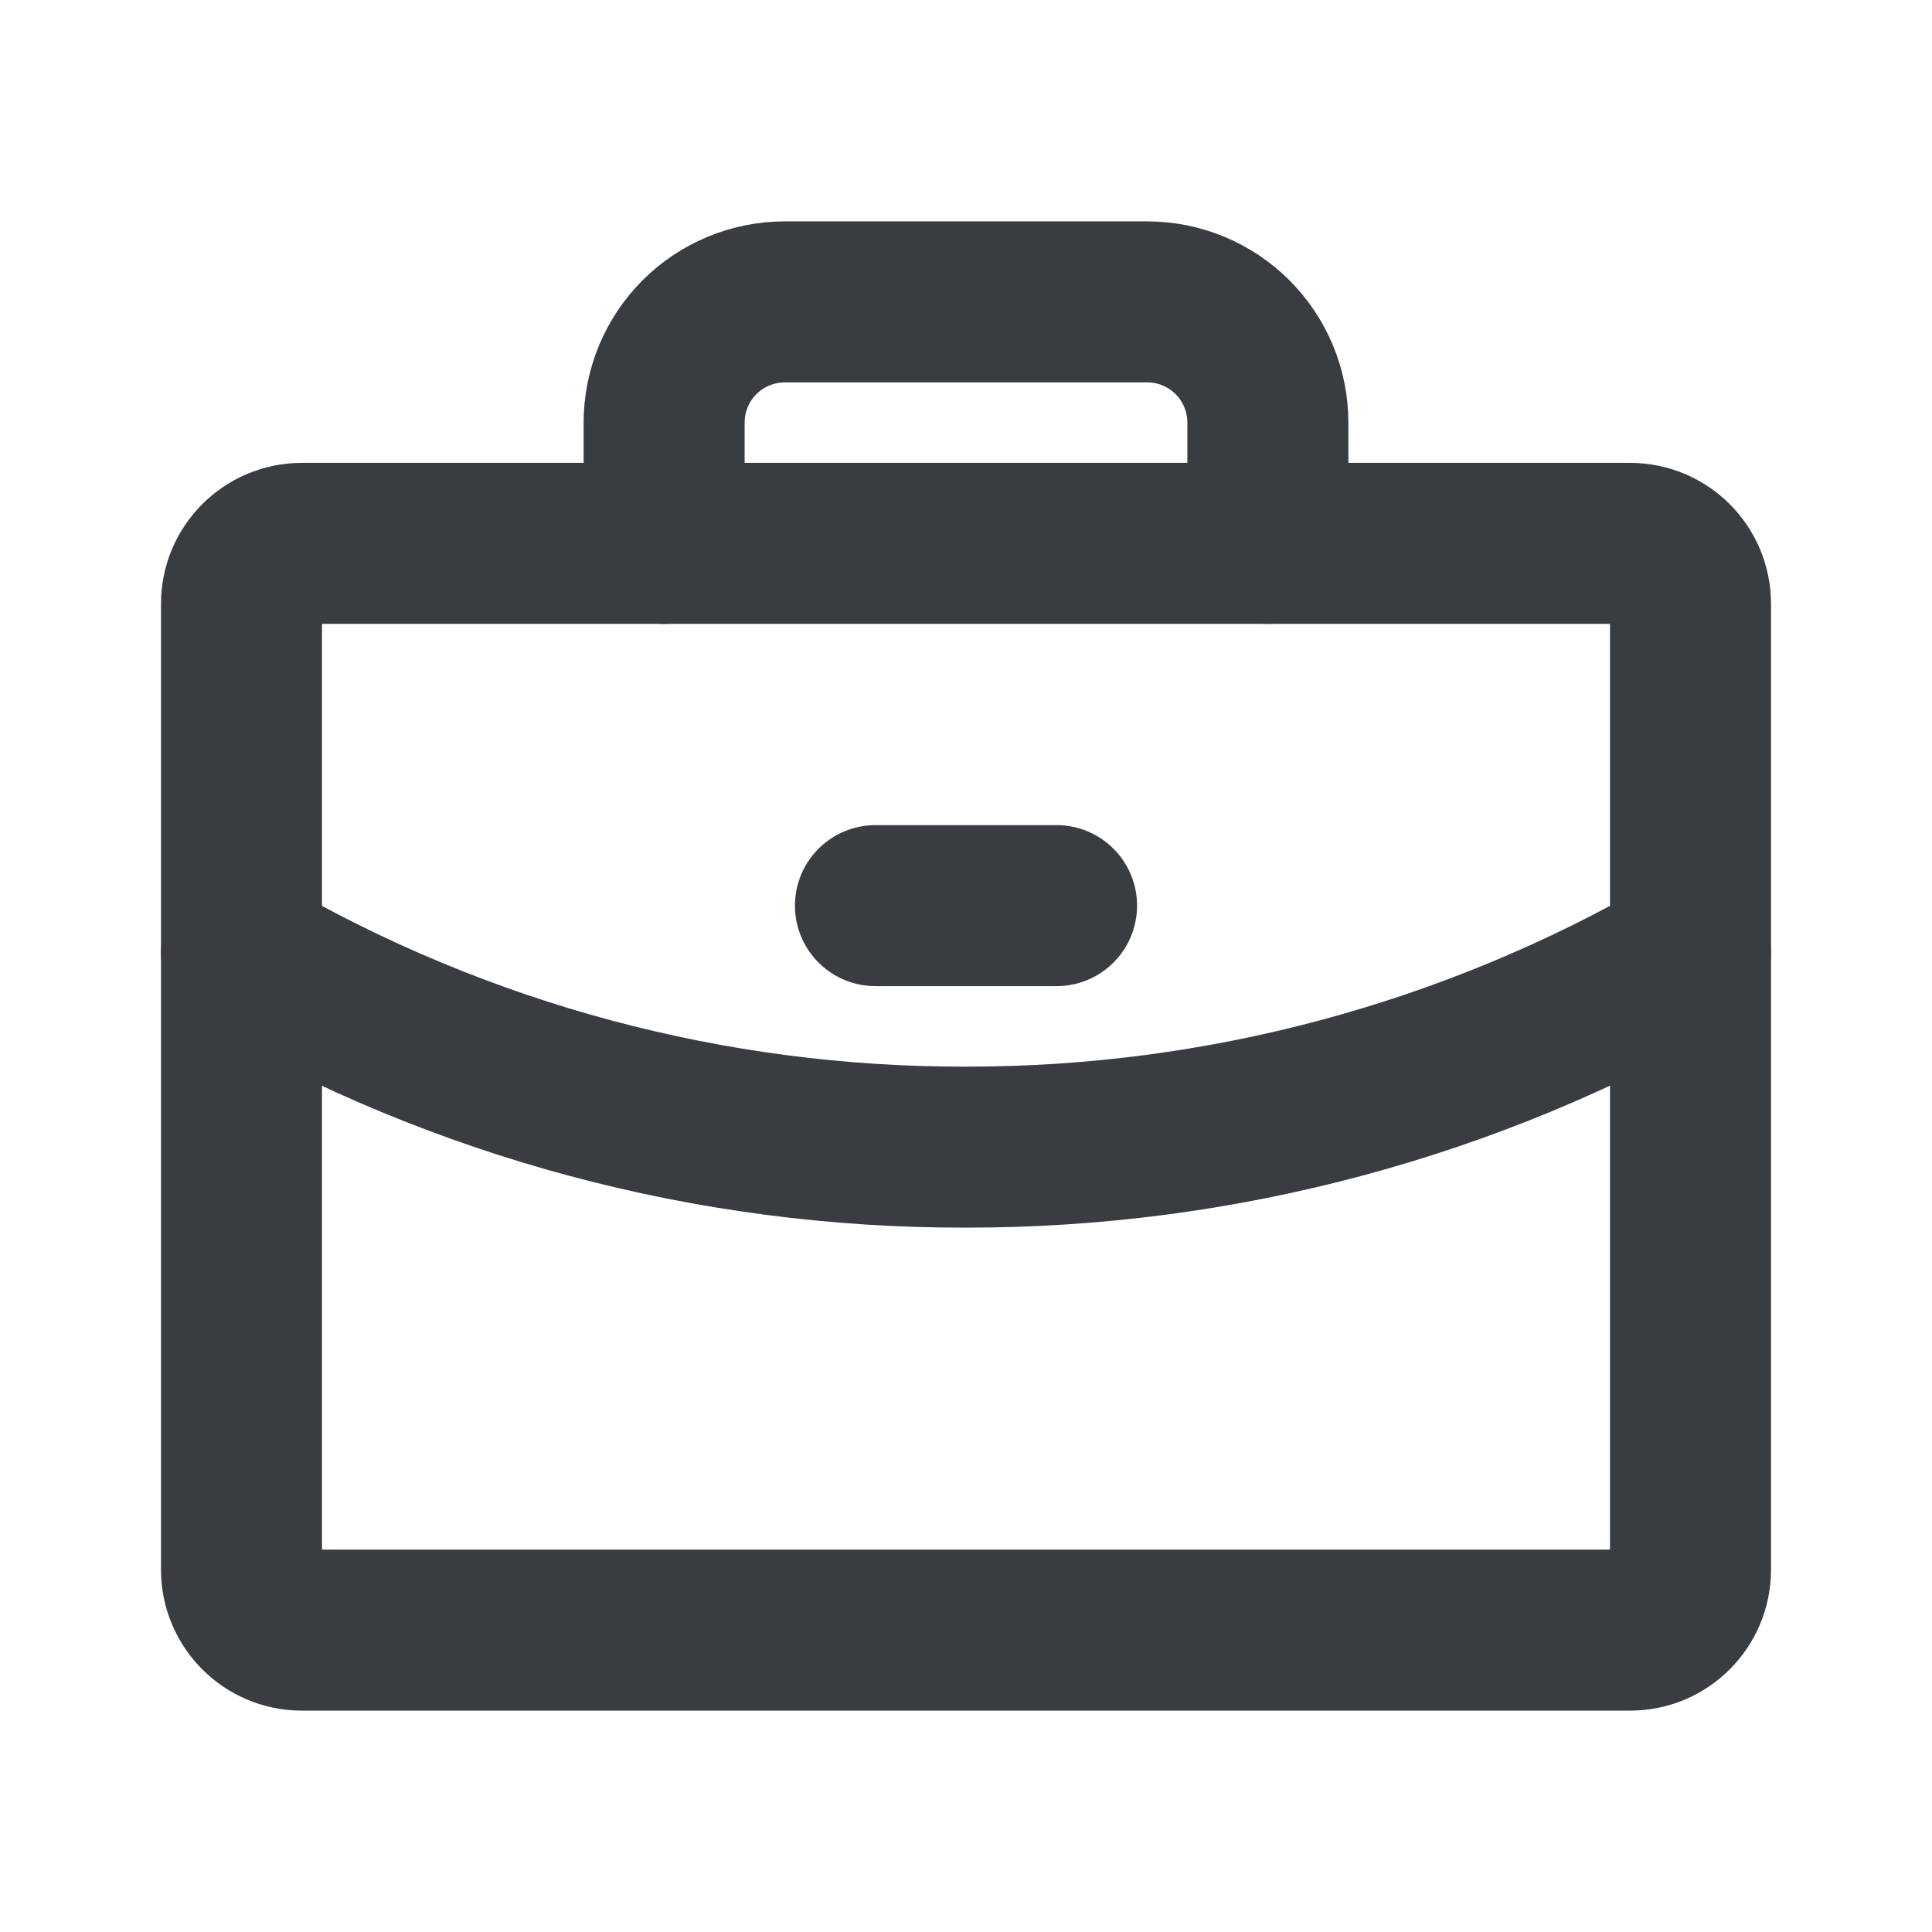 <svg width="24" height="24" viewBox="0 0 24 24" fill="none" xmlns="http://www.w3.org/2000/svg">
<path d="M20.25 6.75H3.75C3.336 6.75 3 7.086 3 7.5V19.5C3 19.914 3.336 20.25 3.75 20.25H20.25C20.664 20.25 21 19.914 21 19.5V7.5C21 7.086 20.664 6.75 20.25 6.75Z" stroke="#393C40" stroke-width="2" stroke-linecap="round" stroke-linejoin="round"/>
<path d="M15.75 6.75V5.25C15.75 4.852 15.592 4.471 15.311 4.189C15.029 3.908 14.648 3.75 14.25 3.75H9.75C9.352 3.75 8.971 3.908 8.689 4.189C8.408 4.471 8.25 4.852 8.25 5.25V6.75" stroke="#393C40" stroke-width="2" stroke-linecap="round" stroke-linejoin="round"/>
<path d="M21 11.841C18.265 13.422 15.16 14.254 12 14.25C8.84 14.258 5.734 13.427 3 11.841" stroke="#393C40" stroke-width="2" stroke-linecap="round" stroke-linejoin="round"/>
<path d="M10.875 11.25H13.125" stroke="#393C40" stroke-width="2" stroke-linecap="round" stroke-linejoin="round"/>
</svg>
